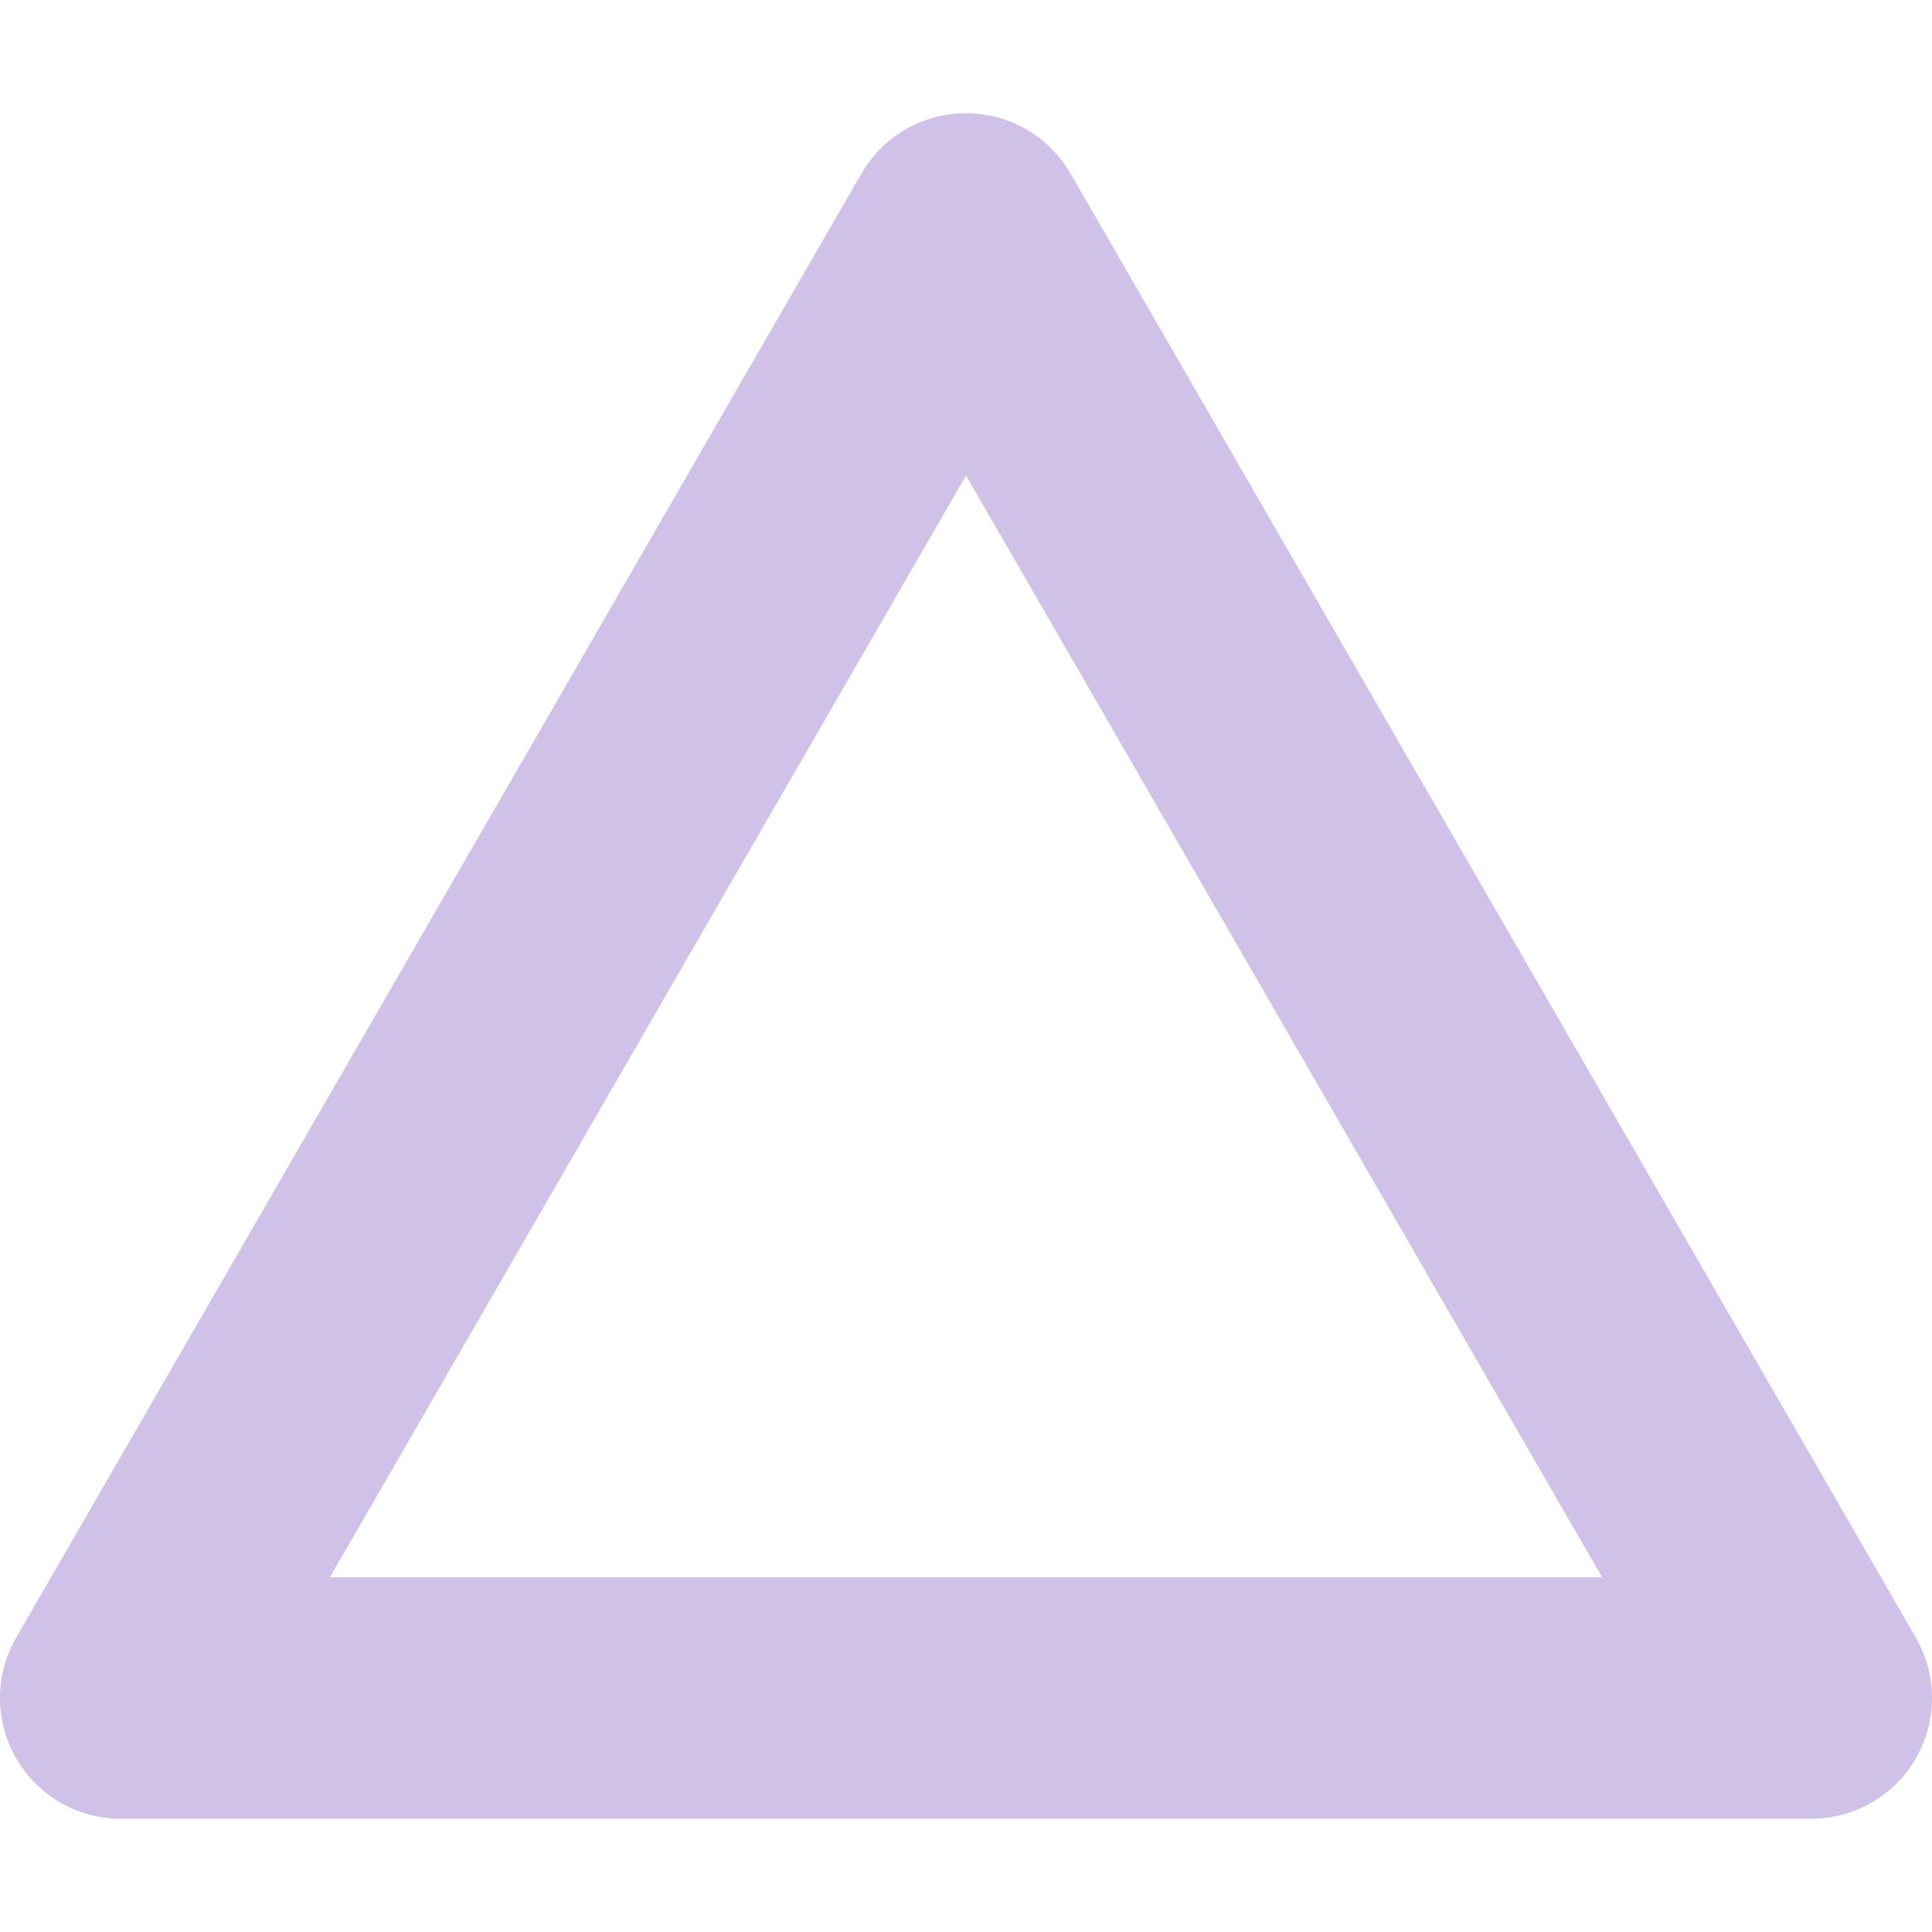 <!-- icon666.com - MILLIONS vector ICONS FREE --><svg id="Layer_1" viewBox="0 0 512 512" xmlns="http://www.w3.org/2000/svg" data-name="Layer 1"><path d="m4.288 465.99a32 32 0 0 0 27.712 16h448a32 32 0 0 0 27.712-48l-224-387.98a32 32 0 0 0 -55.424 0l-224 387.98a32 32 0 0 0 0 32zm251.712-339.98 168.574 291.98h-337.148z" fill="#000000" style="fill: rgb(208, 193, 232);"></path></svg>